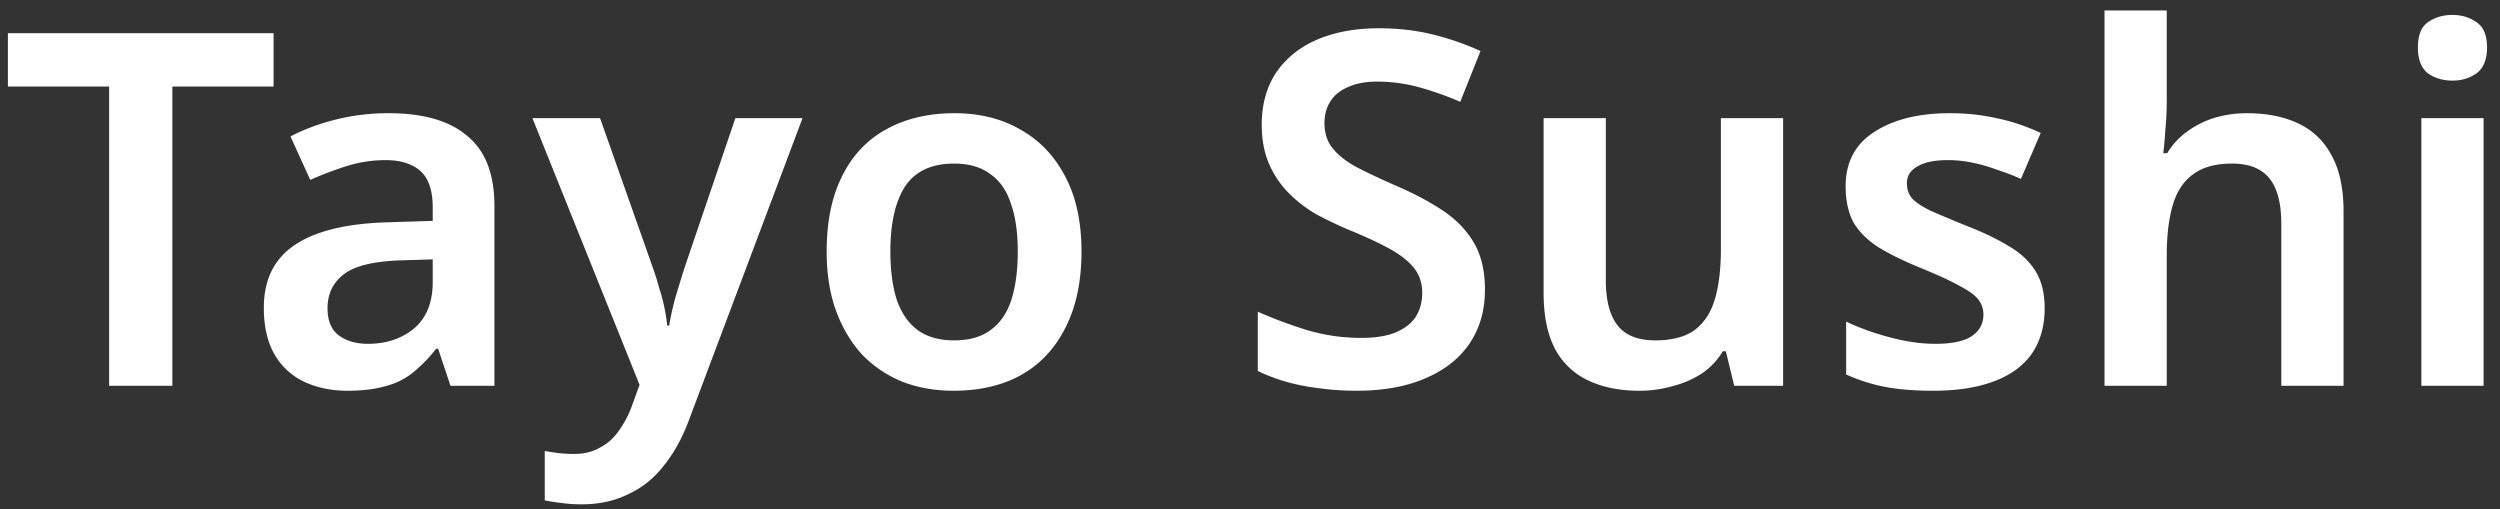 <svg xmlns="http://www.w3.org/2000/svg" width="162" height="33" fill="none"><rect width="100%" height="100%" fill="#333333" stroke="none"/><path fill="#fff" d="M11.168 25H7.072V5.608H.512V2.152h17.216v3.456h-6.56V25ZM25.192 7.336c2.24 0 3.936.49 5.087 1.472 1.174.96 1.76 2.475 1.76 4.544V25h-2.848l-.8-2.4h-.127a9.763 9.763 0 0 1-1.537 1.568 4.673 4.673 0 0 1-1.791.864c-.662.192-1.473.288-2.433.288-1.023 0-1.951-.192-2.784-.576a4.37 4.37 0 0 1-1.92-1.76c-.469-.81-.703-1.824-.703-3.04 0-1.792.65-3.136 1.951-4.032 1.323-.917 3.318-1.419 5.985-1.504l3.008-.096v-.864c0-1.11-.267-1.899-.8-2.368-.534-.47-1.28-.704-2.24-.704-.875 0-1.718.128-2.529.384-.81.256-1.6.555-2.367.896l-1.28-2.816c.853-.448 1.823-.81 2.911-1.088a14.197 14.197 0 0 1 3.457-.416Zm.735 9.536c-1.77.064-2.997.373-3.68.928-.682.533-1.023 1.259-1.023 2.176 0 .81.245 1.397.735 1.76.491.363 1.12.544 1.889.544 1.173 0 2.165-.33 2.976-.992.81-.683 1.215-1.685 1.215-3.008v-1.472l-2.112.064ZM34.5 7.656h4.384l3.456 9.792c.15.427.277.843.384 1.248.128.384.235.779.32 1.184.085.405.15.81.192 1.216h.128c.085-.533.213-1.12.384-1.76.192-.64.384-1.27.576-1.888l3.328-9.792h4.352l-7.392 19.648c-.427 1.13-.97 2.101-1.632 2.912a6.126 6.126 0 0 1-2.304 1.824c-.875.427-1.867.64-2.976.64-.512 0-.97-.032-1.376-.096a10.436 10.436 0 0 1-1.024-.16v-3.2c.235.043.512.085.832.128.341.043.693.064 1.056.064.661 0 1.227-.139 1.696-.416.49-.256.896-.619 1.216-1.088a6.47 6.47 0 0 0 .832-1.568l.512-1.408L34.5 7.656ZM70.08 16.296c0 1.45-.192 2.73-.576 3.84-.384 1.11-.939 2.059-1.664 2.848-.704.768-1.579 1.355-2.624 1.76-1.024.384-2.165.576-3.424.576-1.195 0-2.293-.192-3.296-.576a7.58 7.58 0 0 1-2.624-1.76c-.725-.79-1.29-1.739-1.696-2.848-.405-1.11-.608-2.39-.608-3.84 0-1.92.33-3.541.992-4.864.661-1.344 1.61-2.357 2.848-3.04 1.259-.704 2.741-1.056 4.448-1.056 1.621 0 3.04.352 4.256 1.056 1.237.683 2.208 1.696 2.912 3.04.704 1.323 1.056 2.944 1.056 4.864Zm-12.384 0c0 1.216.139 2.261.416 3.136.299.853.747 1.504 1.344 1.952.619.448 1.408.672 2.368.672.981 0 1.77-.224 2.368-.672.619-.448 1.067-1.099 1.344-1.952.277-.875.416-1.92.416-3.136 0-1.237-.15-2.272-.448-3.104-.277-.853-.725-1.493-1.344-1.92-.597-.448-1.376-.672-2.336-.672-1.45 0-2.507.49-3.168 1.472-.64.981-.96 2.39-.96 4.224ZM96.225 18.76c0 1.344-.33 2.507-.992 3.488-.662.981-1.622 1.739-2.88 2.272-1.238.533-2.72.8-4.448.8-.832 0-1.632-.053-2.4-.16a13.618 13.618 0 0 1-2.144-.416 11.956 11.956 0 0 1-1.856-.704V20.2c.96.427 2.016.821 3.168 1.184 1.152.341 2.325.512 3.52.512.917 0 1.664-.117 2.24-.352.597-.256 1.034-.597 1.312-1.024.277-.448.416-.96.416-1.536 0-.64-.182-1.184-.544-1.632-.363-.448-.896-.864-1.6-1.248-.704-.384-1.579-.79-2.624-1.216a26.458 26.458 0 0 1-2.08-.992 8.704 8.704 0 0 1-1.792-1.376 6.153 6.153 0 0 1-1.28-1.888c-.32-.725-.48-1.579-.48-2.56 0-1.301.31-2.421.928-3.36.64-.939 1.525-1.653 2.656-2.144 1.152-.49 2.485-.736 4-.736 1.216 0 2.357.128 3.424.384 1.066.256 2.122.619 3.168 1.088L94.625 6.6a19.865 19.865 0 0 0-2.72-.96 10.328 10.328 0 0 0-2.688-.352c-.726 0-1.344.117-1.856.352-.512.213-.896.523-1.152.928-.256.405-.384.875-.384 1.408 0 .619.16 1.141.48 1.568.32.427.81.832 1.472 1.216.682.363 1.557.779 2.624 1.248 1.237.533 2.282 1.088 3.136 1.664.853.576 1.514 1.27 1.984 2.08s.704 1.813.704 3.008ZM115.546 7.656V25h-3.168l-.544-2.24h-.192a4.635 4.635 0 0 1-1.408 1.472 6.454 6.454 0 0 1-1.888.8 7.756 7.756 0 0 1-2.112.288c-1.28 0-2.389-.224-3.328-.672a4.643 4.643 0 0 1-2.144-2.048c-.49-.939-.736-2.144-.736-3.616V7.656h4.032v10.528c0 1.28.256 2.25.768 2.912.512.64 1.323.96 2.432.96 1.088 0 1.942-.224 2.56-.672.619-.47 1.056-1.141 1.312-2.016s.384-1.952.384-3.232v-8.48h4.032ZM132.494 19.976c0 1.152-.278 2.133-.832 2.944-.555.79-1.376 1.387-2.464 1.792-1.067.405-2.379.608-3.936.608-1.216 0-2.262-.085-3.136-.256a10.991 10.991 0 0 1-2.496-.8V20.84c.853.405 1.802.747 2.848 1.024 1.045.277 2.016.416 2.912.416 1.109 0 1.909-.17 2.4-.512.49-.341.736-.8.736-1.376 0-.341-.096-.65-.288-.928-.192-.277-.566-.565-1.12-.864-.555-.32-1.398-.715-2.528-1.184-1.11-.448-2.038-.896-2.784-1.344-.726-.448-1.28-.981-1.664-1.6-.363-.64-.544-1.44-.544-2.4 0-1.557.618-2.73 1.856-3.52 1.237-.81 2.869-1.216 4.896-1.216 1.066 0 2.069.107 3.008.32.96.192 1.92.512 2.88.96l-1.28 2.976a16.43 16.43 0 0 0-1.6-.608 10.114 10.114 0 0 0-1.568-.448 7.668 7.668 0 0 0-1.568-.16c-.875 0-1.536.139-1.984.416-.448.256-.672.619-.672 1.088 0 .363.106.683.32.96.234.256.629.523 1.184.8.576.256 1.386.597 2.432 1.024 1.045.405 1.93.832 2.656 1.28.746.427 1.322.96 1.728 1.6.405.64.608 1.45.608 2.432ZM140.405 6.472c0 .683-.032 1.355-.096 2.016a23.11 23.11 0 0 1-.128 1.44h.256a4.599 4.599 0 0 1 1.344-1.44 5.89 5.89 0 0 1 1.76-.864 7.312 7.312 0 0 1 2.048-.288c1.302 0 2.422.224 3.36.672a4.599 4.599 0 0 1 2.144 2.08c.512.917.768 2.123.768 3.616V25h-4.032V14.504c0-1.323-.256-2.304-.768-2.944-.512-.64-1.322-.96-2.432-.96-1.066 0-1.909.235-2.528.704-.618.448-1.056 1.12-1.312 2.016-.256.875-.384 1.952-.384 3.232V25h-4.032V.68h4.032v5.792ZM160.936 7.656V25h-4.032V7.656h4.032ZM158.92.968c.598 0 1.12.16 1.568.48.448.299.672.843.672 1.632 0 .768-.224 1.323-.672 1.664-.448.32-.97.48-1.568.48-.618 0-1.152-.16-1.6-.48-.426-.341-.64-.896-.64-1.664 0-.79.214-1.333.64-1.632.448-.32.982-.48 1.6-.48Z"/></svg>